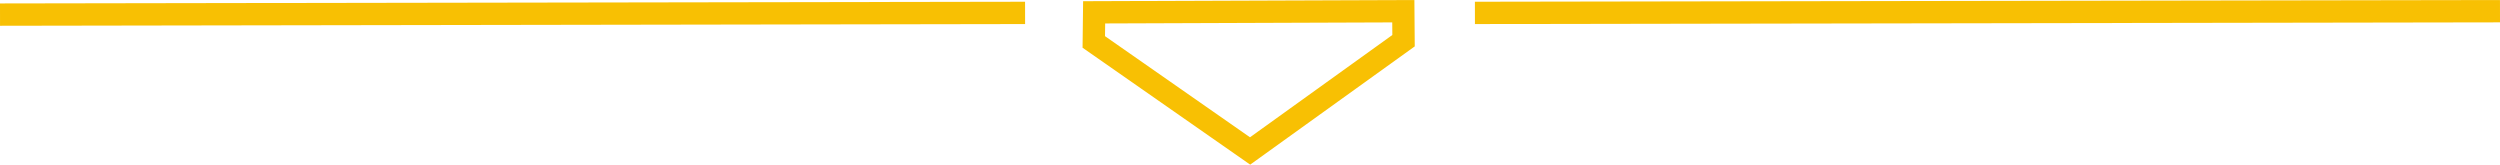 <?xml version="1.0" encoding="utf-8"?>
<svg viewBox="528.222 363.838 838.63 55.226" xmlns="http://www.w3.org/2000/svg">
  <path d="M 872.094 371.909 L 528.231 372.482 L 528.222 364.993 L 872.083 364.422 L 872.094 371.909 Z" style="fill: rgb(248, 192, 3);"/>
  <path d="M 1366.852 371.337 L 1022.991 371.909 L 1022.982 364.422 L 1366.843 363.85 L 1366.852 371.337 Z" style="stroke-width: 8px; fill: rgb(248, 192, 3);"/>
  <path d="M 1002.801 379.398 L 947.598 419.064 L 891.368 379.846 L 891.554 364.242 L 1002.68 363.838 L 1002.801 379.398 Z M 898.951 371.704 L 898.901 375.973 L 947.533 409.89 L 995.284 375.579 L 995.251 371.351 L 898.951 371.704 Z" style="fill: none;"/>
  <path d="M 1002.801 379.398 L 947.598 419.064 L 891.368 379.846 L 891.554 364.242 L 1002.68 363.838 L 1002.801 379.398 Z M 898.951 371.704 L 898.901 375.973 L 947.533 409.89 L 995.284 375.579 L 995.251 371.351 L 898.951 371.704 Z" style="fill: none;"/>
  <path d="M 1002.801 379.398 L 947.598 419.064 L 891.368 379.846 L 891.554 364.242 L 1002.68 363.838 L 1002.801 379.398 Z M 898.951 371.704 L 898.901 375.973 L 947.533 409.89 L 995.284 375.579 L 995.251 371.351 L 898.951 371.704 Z" style="fill: rgb(248, 192, 3);"/>
</svg>
